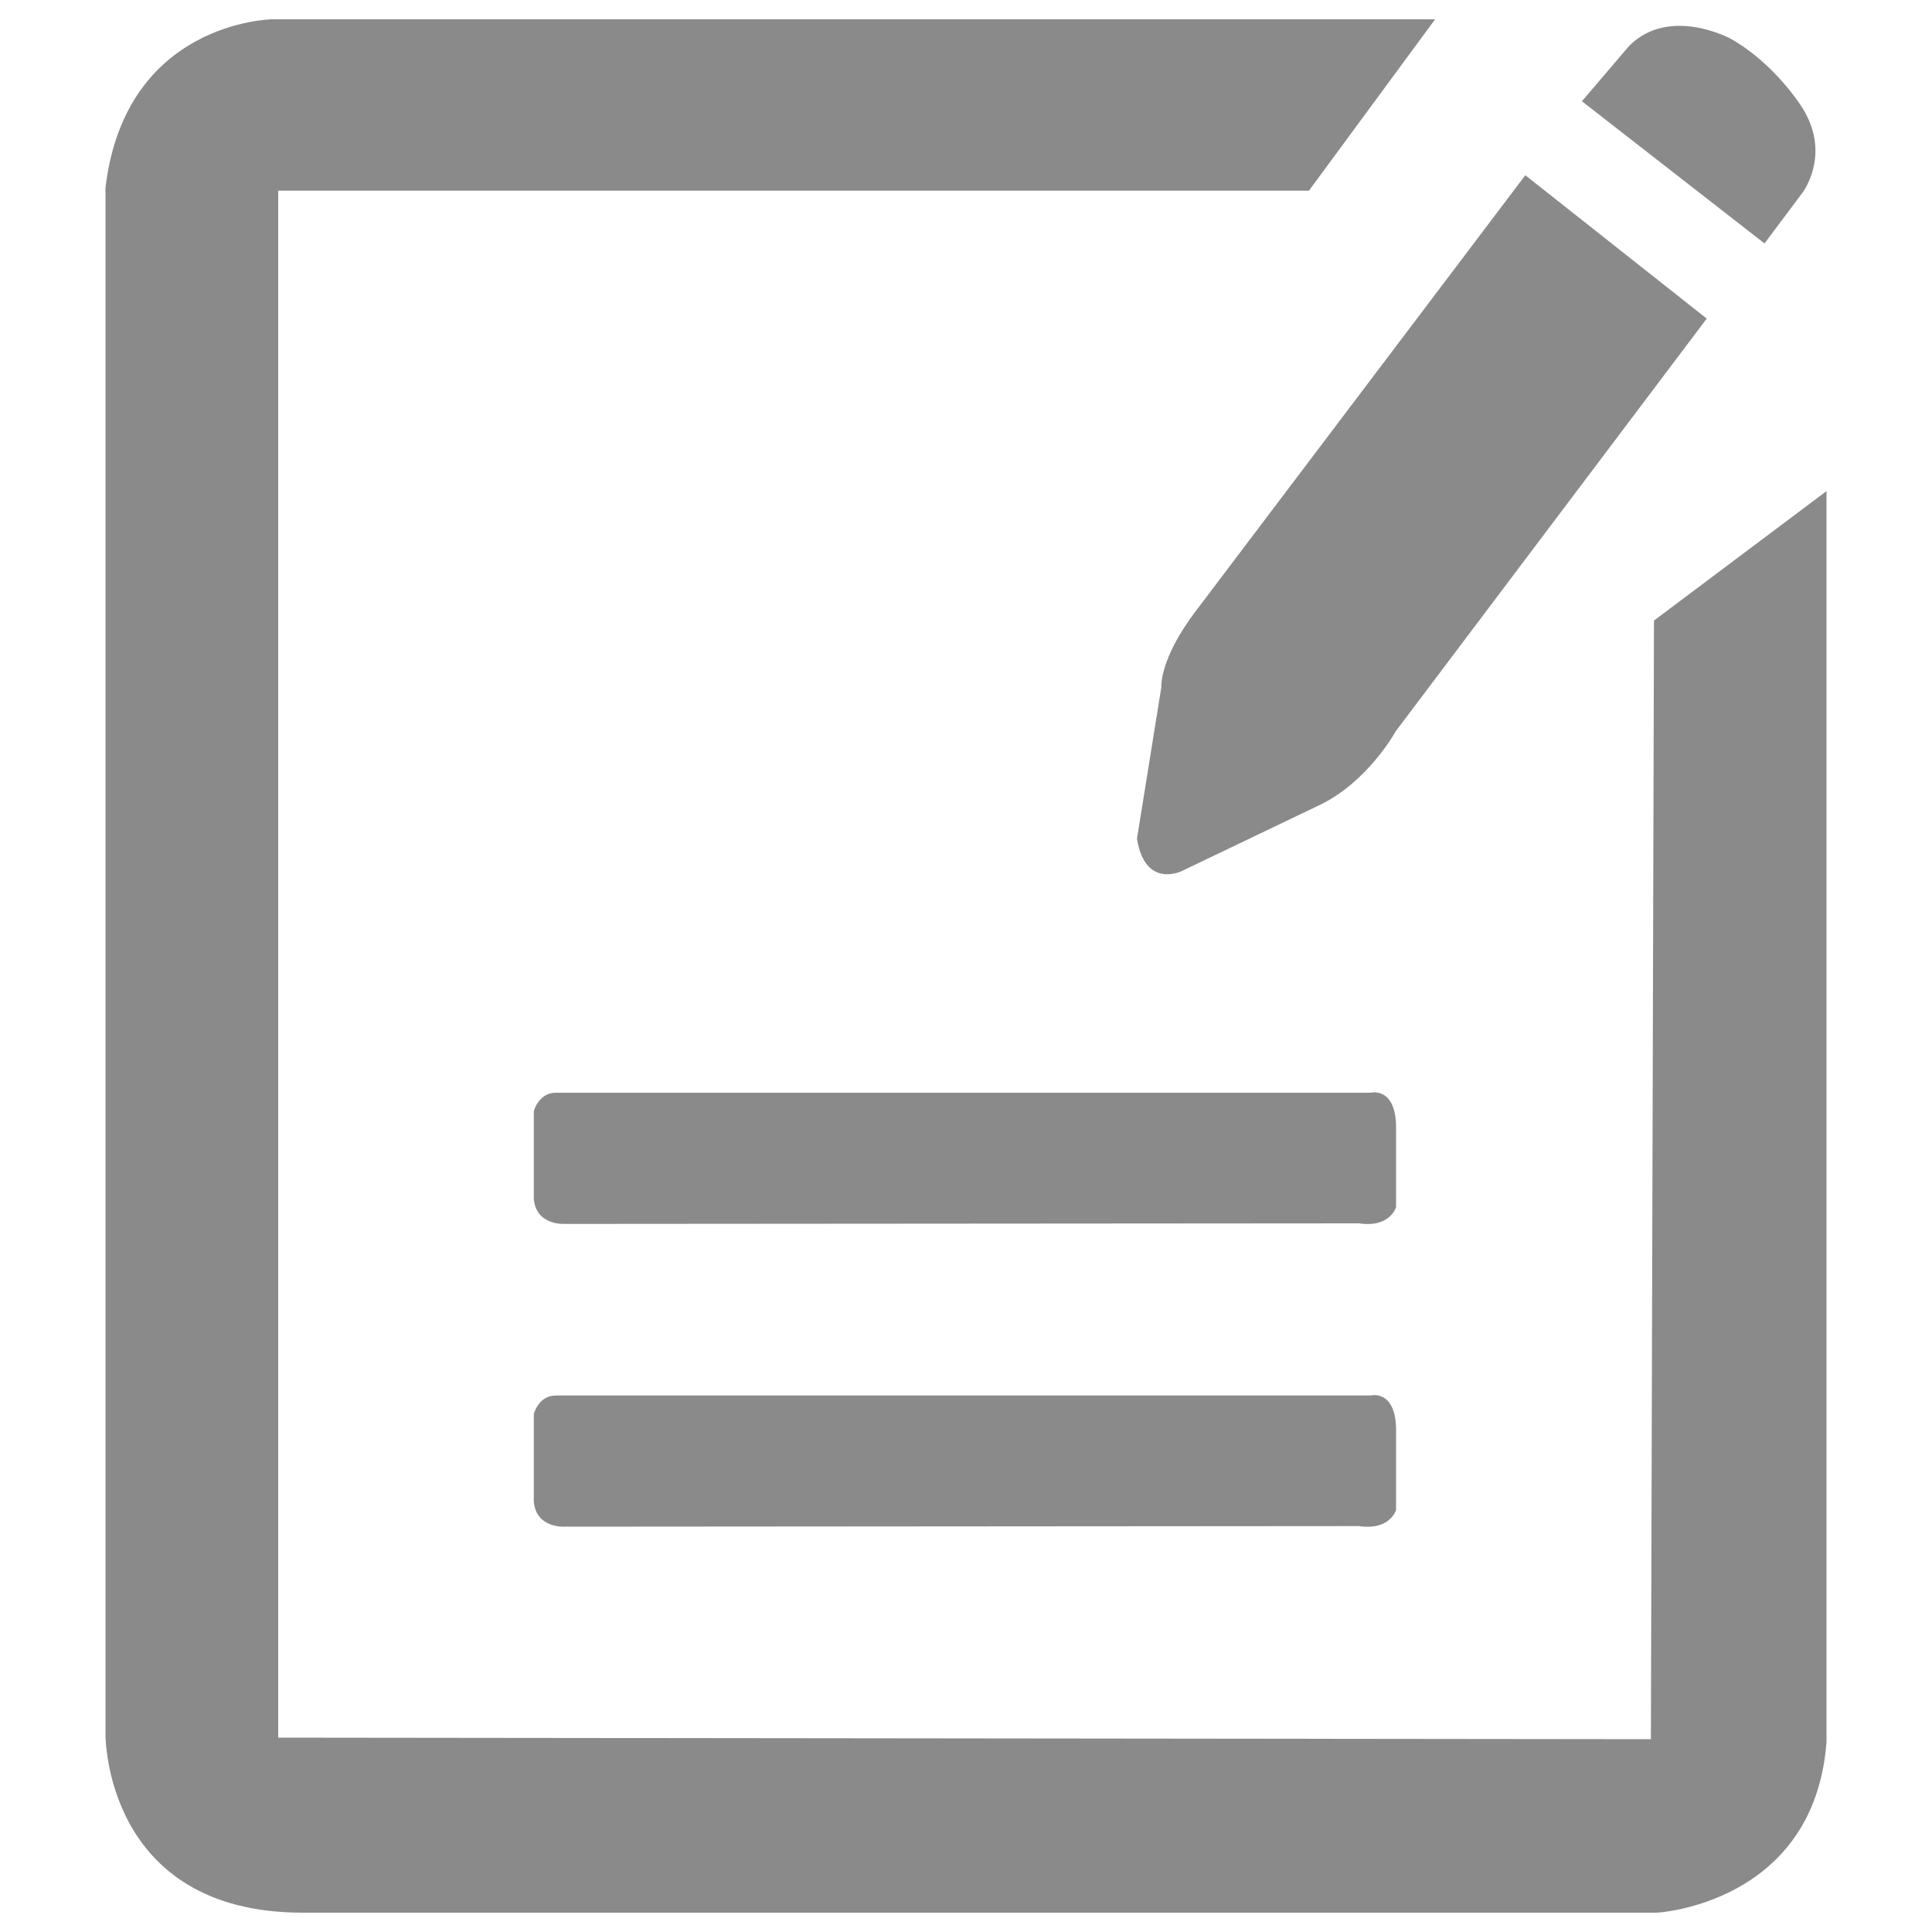 <?xml version="1.0" standalone="no"?><!DOCTYPE svg PUBLIC "-//W3C//DTD SVG 1.1//EN" "http://www.w3.org/Graphics/SVG/1.1/DTD/svg11.dtd"><svg t="1739551108879" class="icon" viewBox="0 0 1024 1024" version="1.1" xmlns="http://www.w3.org/2000/svg" p-id="7460" width="256" height="256" xmlns:xlink="http://www.w3.org/1999/xlink"><path d="M760.627 10.24H144.077s-77.619 1.024-88.166 89.19v819.814S55.091 1013.76 160.461 1013.76h717.824s83.251-4.608 89.805-90.419V260.301l-91.443 68.608-1.638 592.896-727.552-0.819V101.069h546.304L760.627 10.24zM838.451 53.658l96.768 75.366L955.392 102.093S970.752 81.92 955.392 57.344c0 0-14.131-23.245-37.99-36.762 0 0-32.461-17.715-53.862 3.686l-25.088 29.389z" p-id="7461" data-spm-anchor-id="a313x.search_index.0.i5.4bf33a81H85mnx" class="selected" fill="#8a8a8a"></path><path d="M904.602 168.858L739.84 387.482s-14.746 26.931-40.448 39.219l-72.909 34.918s-19.558 9.83-23.859-17.101l12.902-80.282s-1.229-14.746 18.33-40.448L808.448 92.877l96.154 75.981zM294.605 579.174h431.821s14.131-3.686 13.517 20.173v40.448s-3.072 11.059-19.661 8.602l-421.376 0.307s-14.746 0.819-15.974-13.21v-46.592c0 0.102 2.458-9.728 11.674-9.728zM294.605 739.635h431.821s14.131-3.686 13.517 20.173v40.448s-3.072 11.059-19.661 8.602l-421.376 0.307s-14.746 0.819-15.974-13.21v-46.592c0 0.102 2.458-9.728 11.674-9.728z" p-id="7462" data-spm-anchor-id="a313x.search_index.0.i6.4bf33a81H85mnx" class="selected" fill="#8a8a8a"></path></svg>